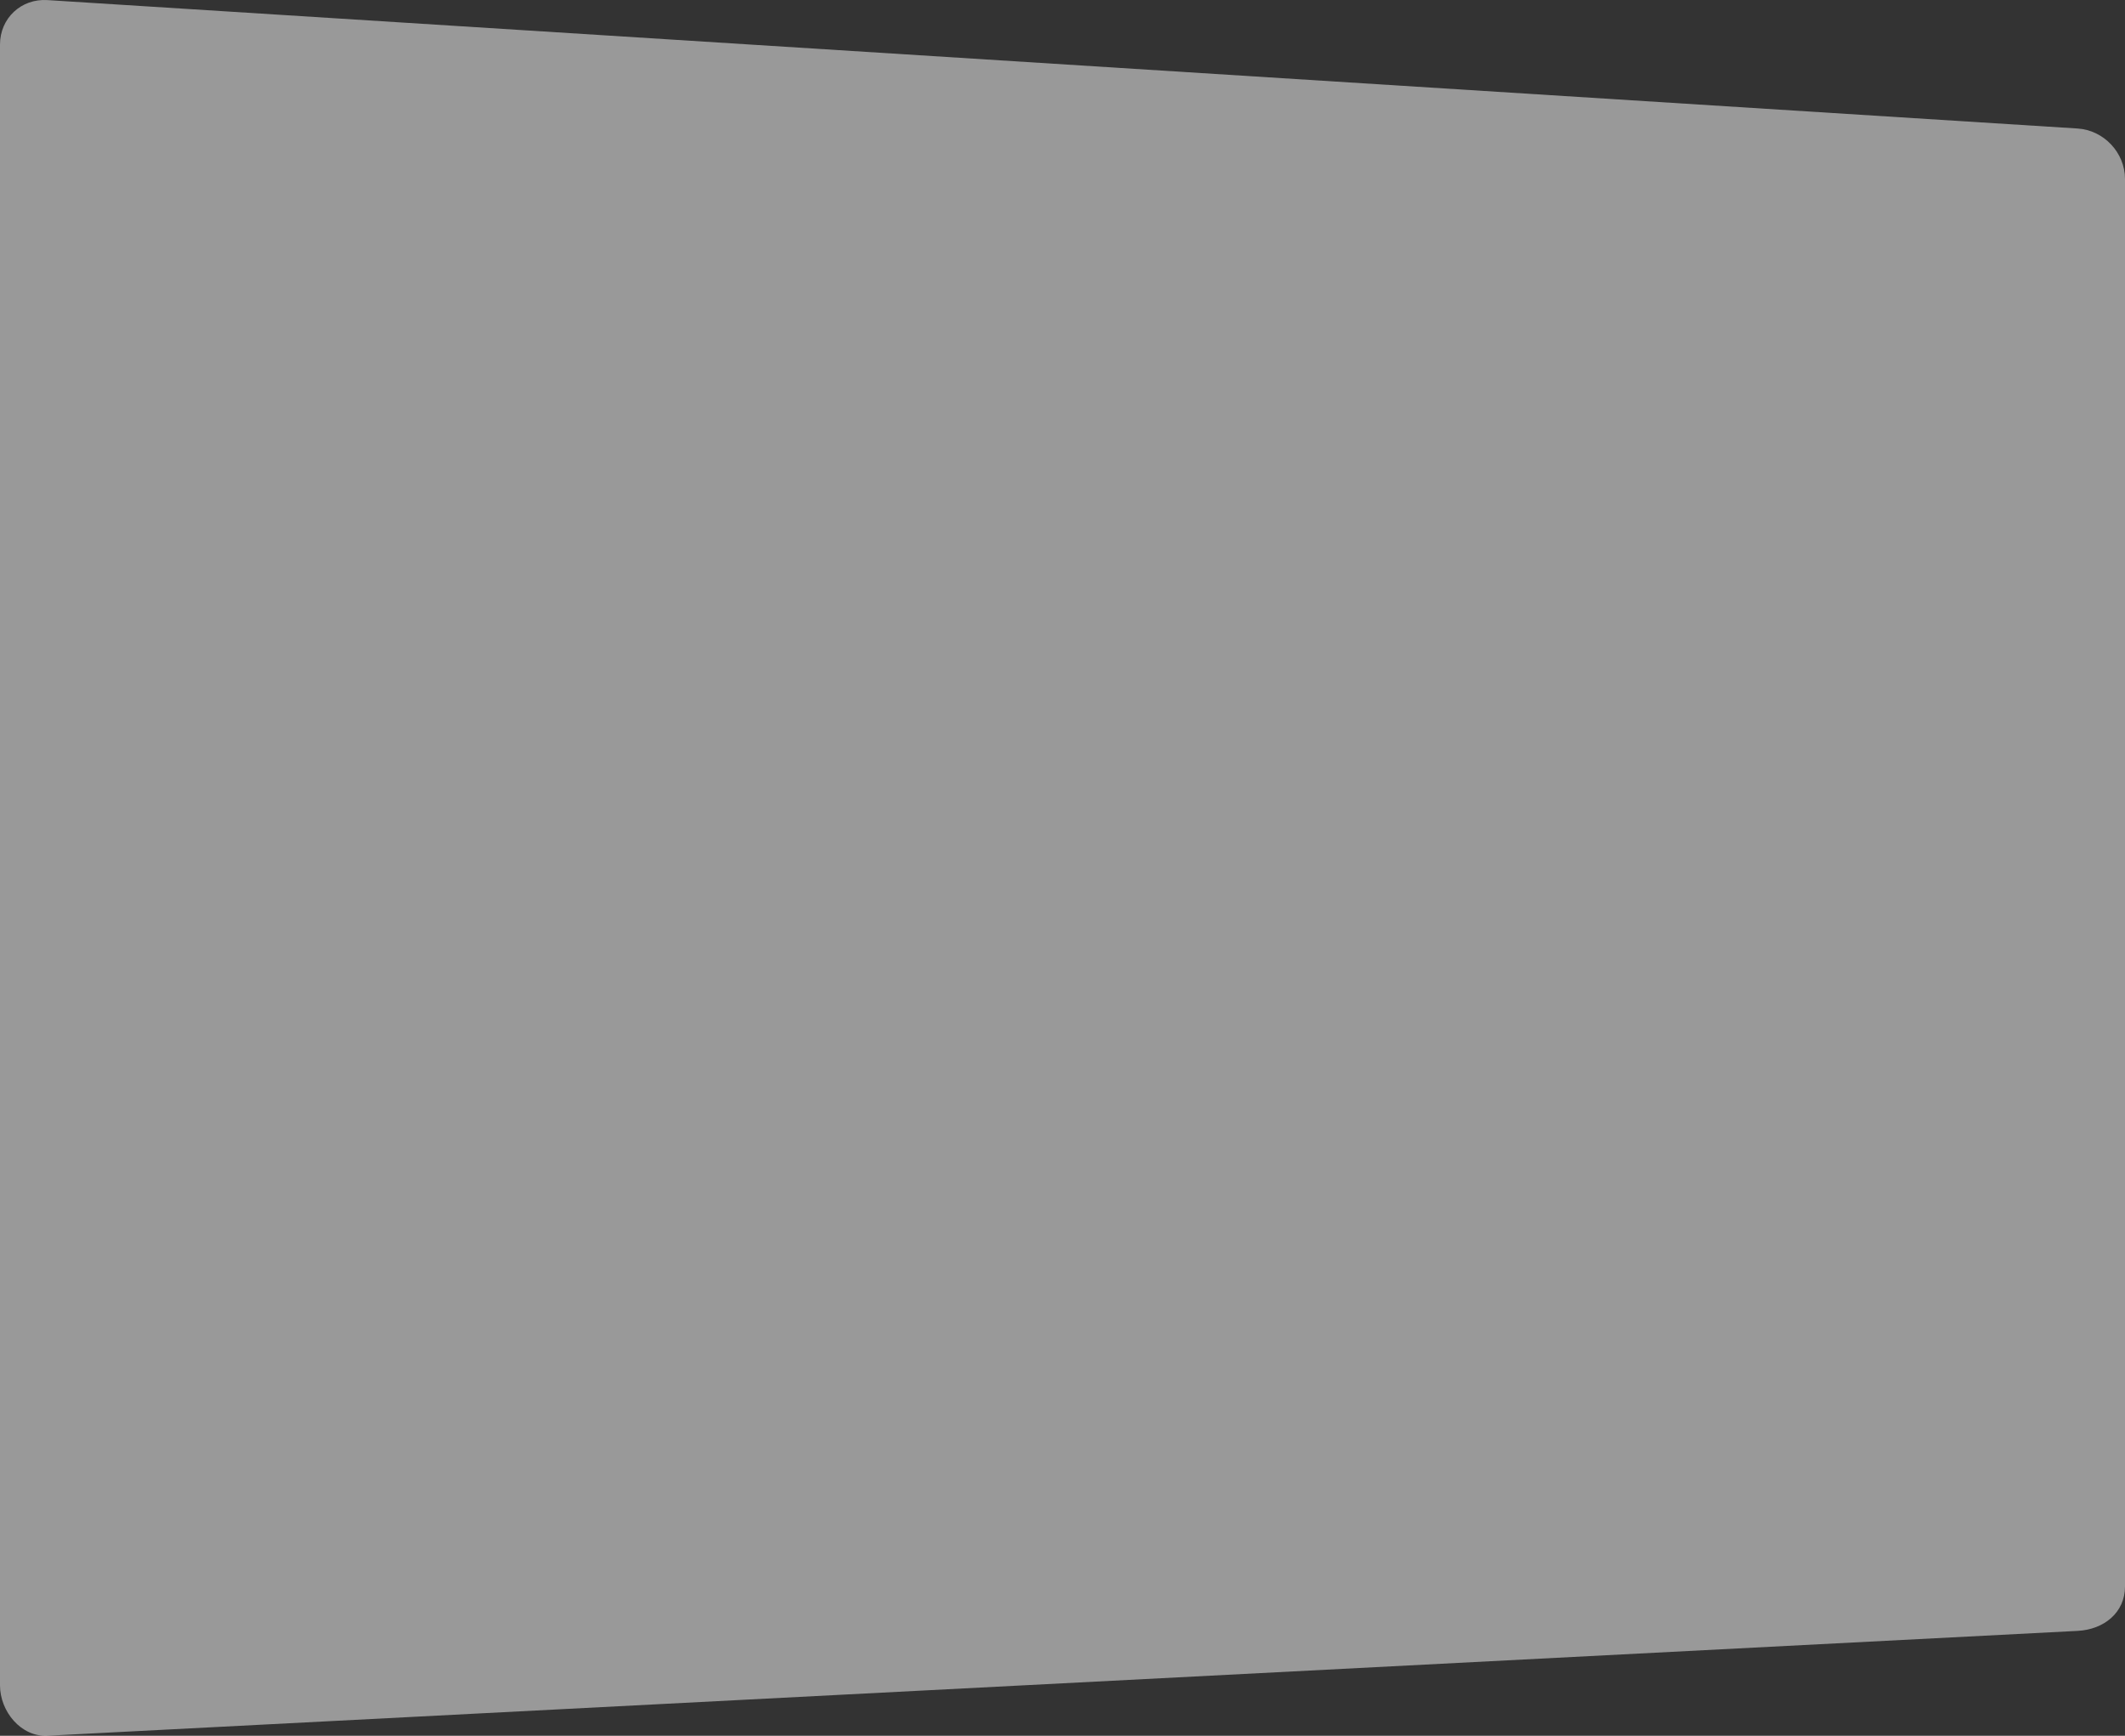 <?xml version="1.0" encoding="UTF-8" standalone="no"?>
<!-- Created with Inkscape (http://www.inkscape.org/) -->

<svg
   xmlns:dc="http://purl.org/dc/elements/1.1/"
   xmlns:cc="http://creativecommons.org/ns#"
   xmlns:rdf="http://www.w3.org/1999/02/22-rdf-syntax-ns#"
   xmlns:svg="http://www.w3.org/2000/svg"
   xmlns="http://www.w3.org/2000/svg"
   xmlns:sodipodi="http://sodipodi.sourceforge.net/DTD/sodipodi-0.dtd"
   xmlns:inkscape="http://www.inkscape.org/namespaces/inkscape"
   sodipodi:docname="map-layer-1.svg"
   inkscape:version="0.91 r13725"
   version="1.1"
   id="svg2"
   viewBox="0 0 383.982 313.598"
   height="88.504mm"
   width="108.368mm">
  <rect x="0" y="0" width="383.982" height="313.598" fill="#333333" stroke="none"/>
  <sodipodi:namedview
     inkscape:window-maximized="1"
     inkscape:window-y="1"
     inkscape:window-x="44"
     inkscape:window-height="855"
     inkscape:window-width="1396"
     showgrid="false"
     inkscape:current-layer="layer1"
     inkscape:document-units="px"
     inkscape:cy="-143.87034"
     inkscape:cx="438.82149"
     inkscape:zoom="0.35"
     inkscape:pageshadow="2"
     inkscape:pageopacity="0"
     borderopacity="1"
     bordercolor="#000000"
     pagecolor="#646464"
     id="base"
     fit-margin-top="0"
     fit-margin-left="0"
     fit-margin-right="0"
     fit-margin-bottom="0" />
  <defs
     id="defs4" />
  <g
     inkscape:label="Layer 1"
     inkscape:groupmode="layer"
     id="layer1"
     transform="translate(-3.57,-312.306)">
    <path
       sodipodi:nodetypes="sssssssss"
       inkscape:connector-curvature="0"
       id="rect4181"
       d="m 12.141,312.323 366.839,23.201 c 4.749,0.3 8.571,4.365 8.571,9.114 l 0,254.286 c 0,4.749 -3.82,7.784 -8.571,8.029 L 12.141,625.895 c -4.752,0.245 -8.571,-4.365 -8.571,-9.114 l 0,-296.429 c 0,-4.749 3.823,-8.33 8.571,-8.029 z"
       style="opacity:1;fill:#ffffff;fill-opacity:0.502;stroke:none;stroke-width:2;stroke-linecap:butt;stroke-linejoin:miter;stroke-miterlimit:1;stroke-dasharray:none;stroke-dashoffset:0;stroke-opacity:1" />
  </g>
</svg>
